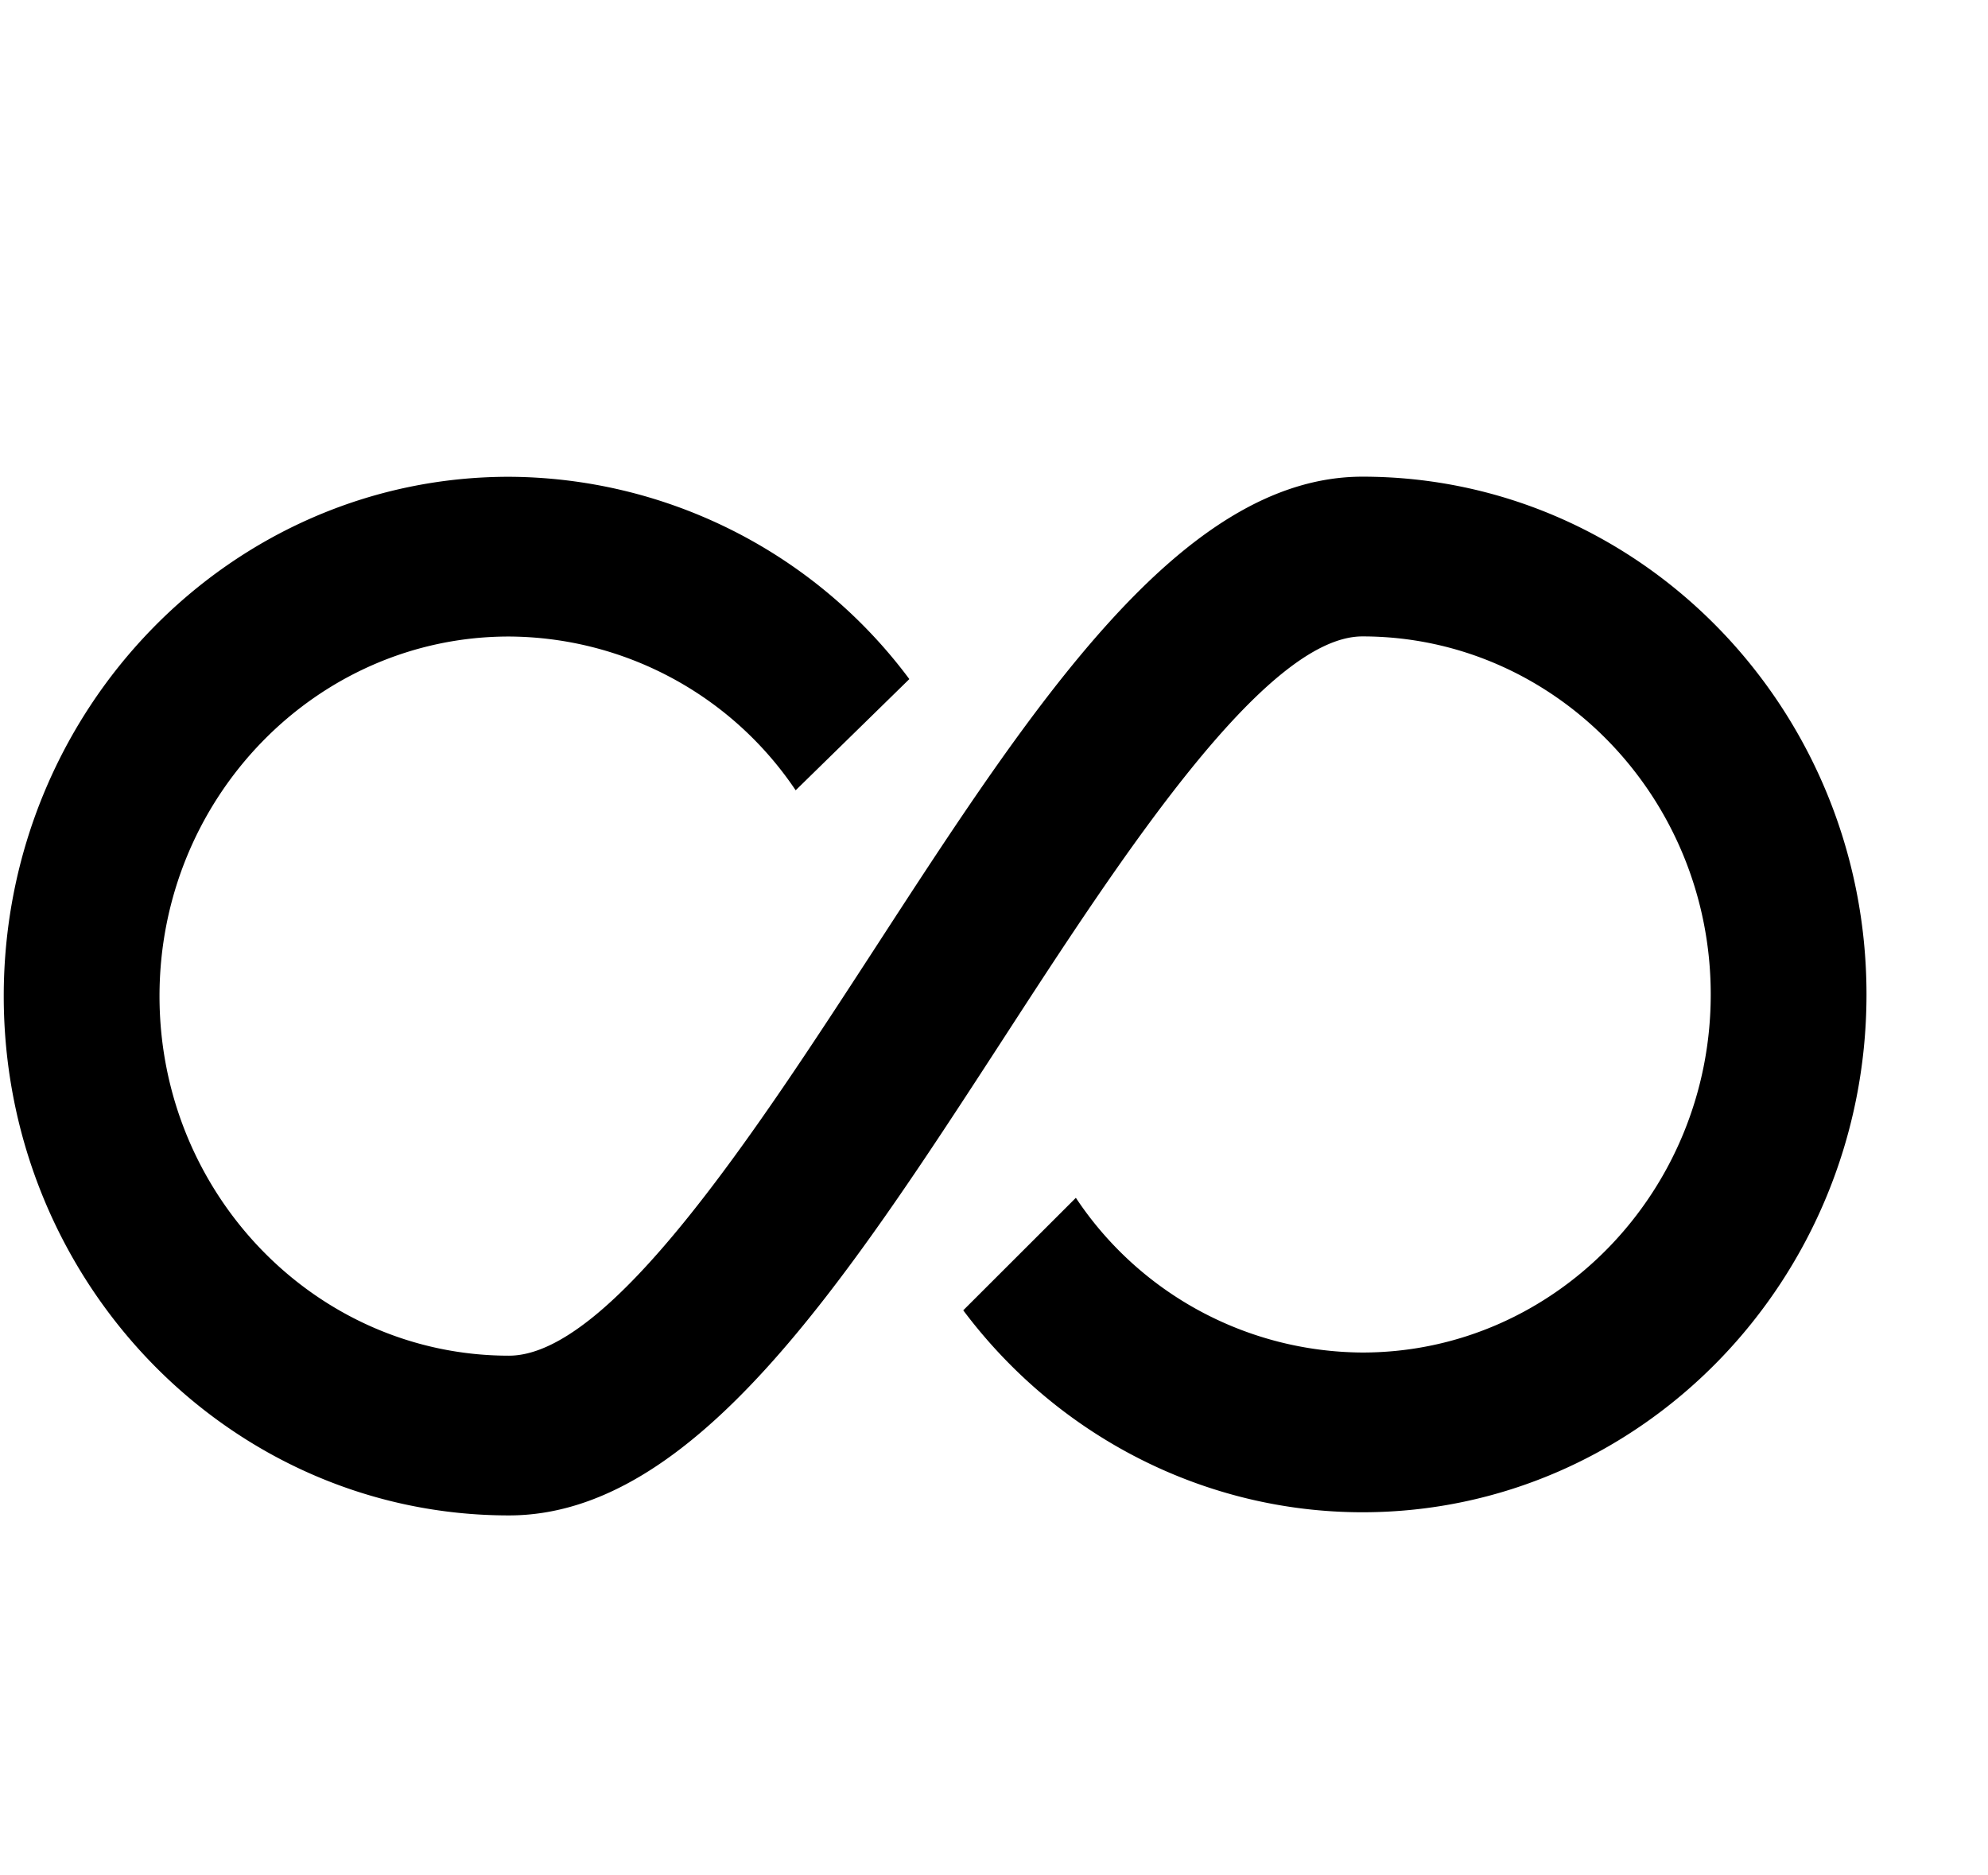 <svg xmlns="http://www.w3.org/2000/svg" width="3em" height="2.83em" viewBox="0 0 17 16"><path fill="currentColor" fill-rule="evenodd" d="M4.352 12.941c-2.383 0-4.32-1.992-4.32-4.441s1.938-4.441 4.32-4.441a4.29 4.29 0 0 1 3.424 1.73l-.972.951a2.97 2.97 0 0 0-2.452-1.315c-1.648 0-2.988 1.38-2.988 3.075s1.341 3.075 2.988 3.075c.868 0 2.119-1.929 3.126-3.478c1.349-2.078 2.622-4.039 4.173-4.039c2.377 0 4.31 1.986 4.31 4.428s-1.933 4.428-4.31 4.428c-1.339 0-2.6-.641-3.414-1.727l.963-.962a2.96 2.96 0 0 0 2.451 1.323c1.642 0 2.978-1.374 2.978-3.062s-1.336-3.062-2.978-3.062c-.836 0-2.073 1.902-3.065 3.431c-1.365 2.102-2.654 4.086-4.234 4.086"/></svg>